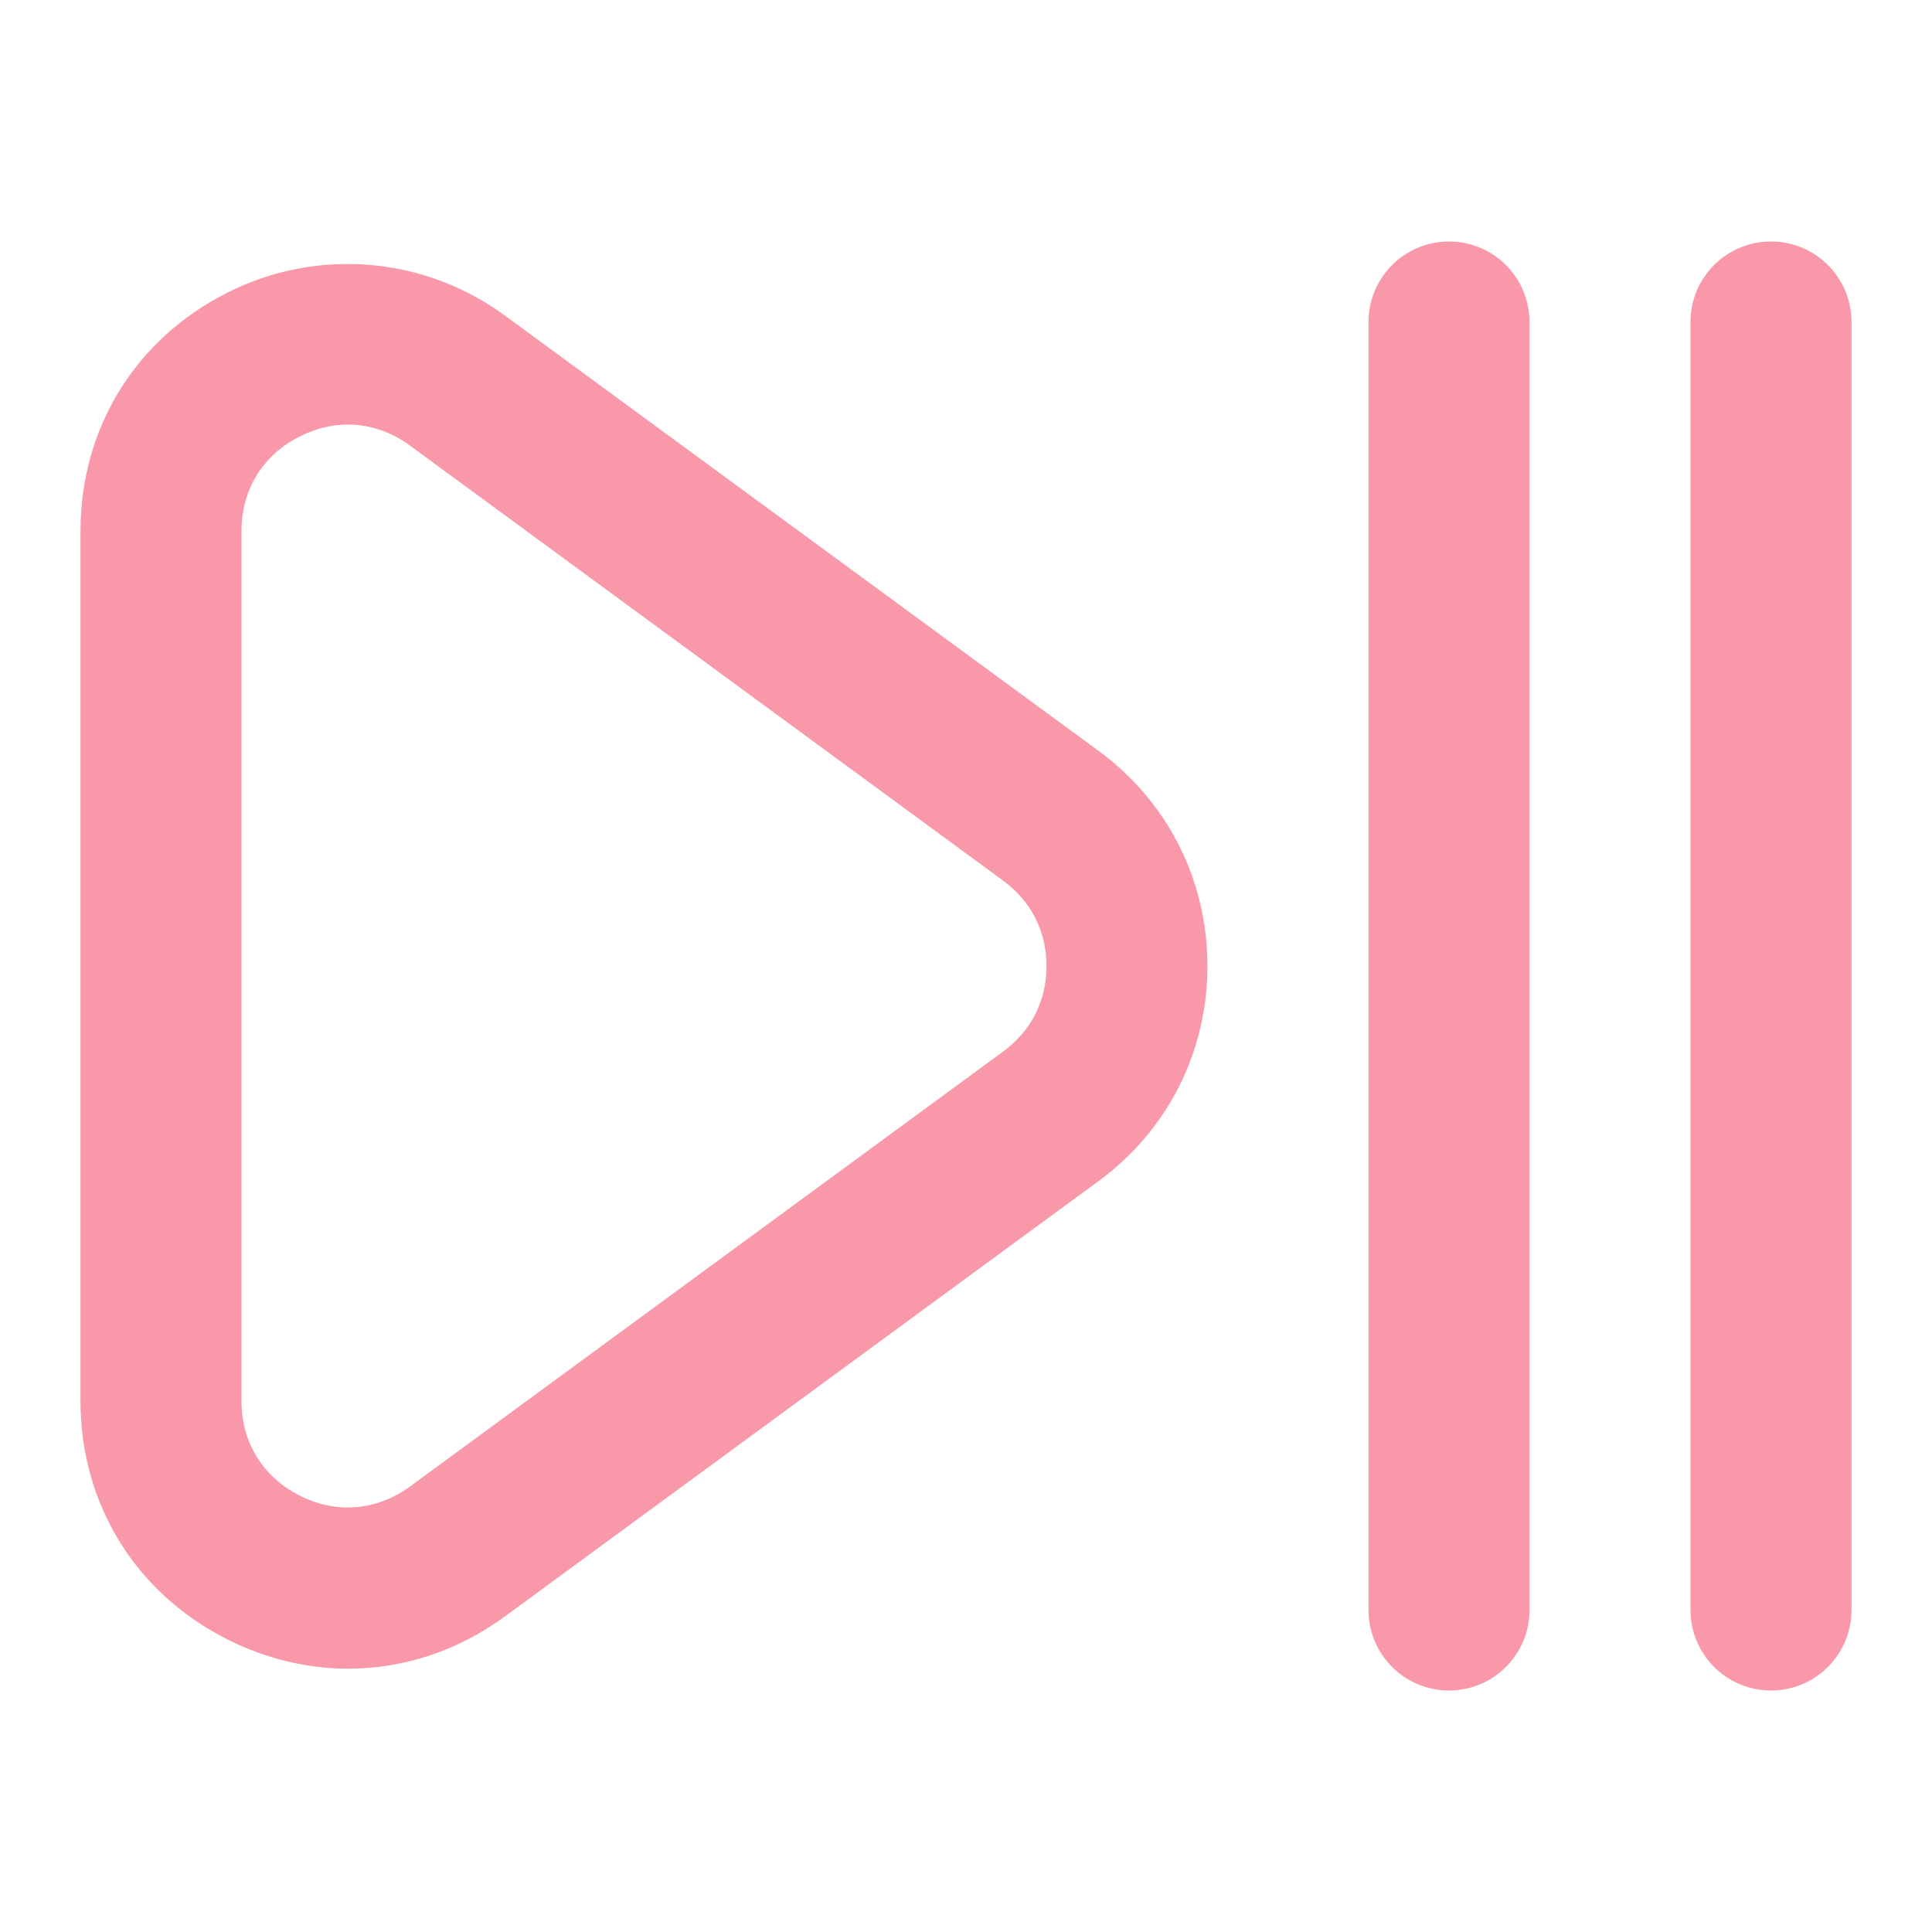 <svg width="512" height="512" viewBox="0 0 512 512" fill="none" xmlns="http://www.w3.org/2000/svg">
<path d="M469.333 448C457.536 448 448 438.443 448 426.667V85.333C448 73.557 457.536 64 469.333 64C481.131 64 490.667 73.557 490.667 85.333V426.667C490.667 438.443 481.131 448 469.333 448ZM384 448C372.203 448 362.667 438.443 362.667 426.667V85.333C362.667 73.557 372.203 64 384 64C395.797 64 405.333 73.557 405.333 85.333V426.667C405.333 438.443 395.797 448 384 448ZM92.309 442.219C81.451 442.219 70.485 439.616 60.117 434.389C35.819 422.059 21.333 398.485 21.333 371.285V140.736C21.333 113.536 35.819 89.941 60.096 77.632C83.968 65.536 112.405 67.883 133.909 83.712L291.093 198.955C309.44 212.416 319.979 233.216 319.979 256C319.979 278.784 309.44 299.584 291.072 313.045L133.888 428.309C121.344 437.525 106.901 442.219 92.309 442.219ZM92.245 112.512C87.872 112.512 83.541 113.579 79.381 115.691C69.611 120.64 64 129.771 64 140.736V371.285C64 382.251 69.611 391.36 79.381 396.331C89.173 401.28 99.84 400.384 108.651 393.941L265.856 278.656C273.259 273.237 277.333 265.195 277.333 256.021C277.333 246.848 273.259 238.805 265.856 233.387L108.672 118.101C103.701 114.432 98.005 112.512 92.245 112.512Z" fill="#F898A8"/>
</svg>

